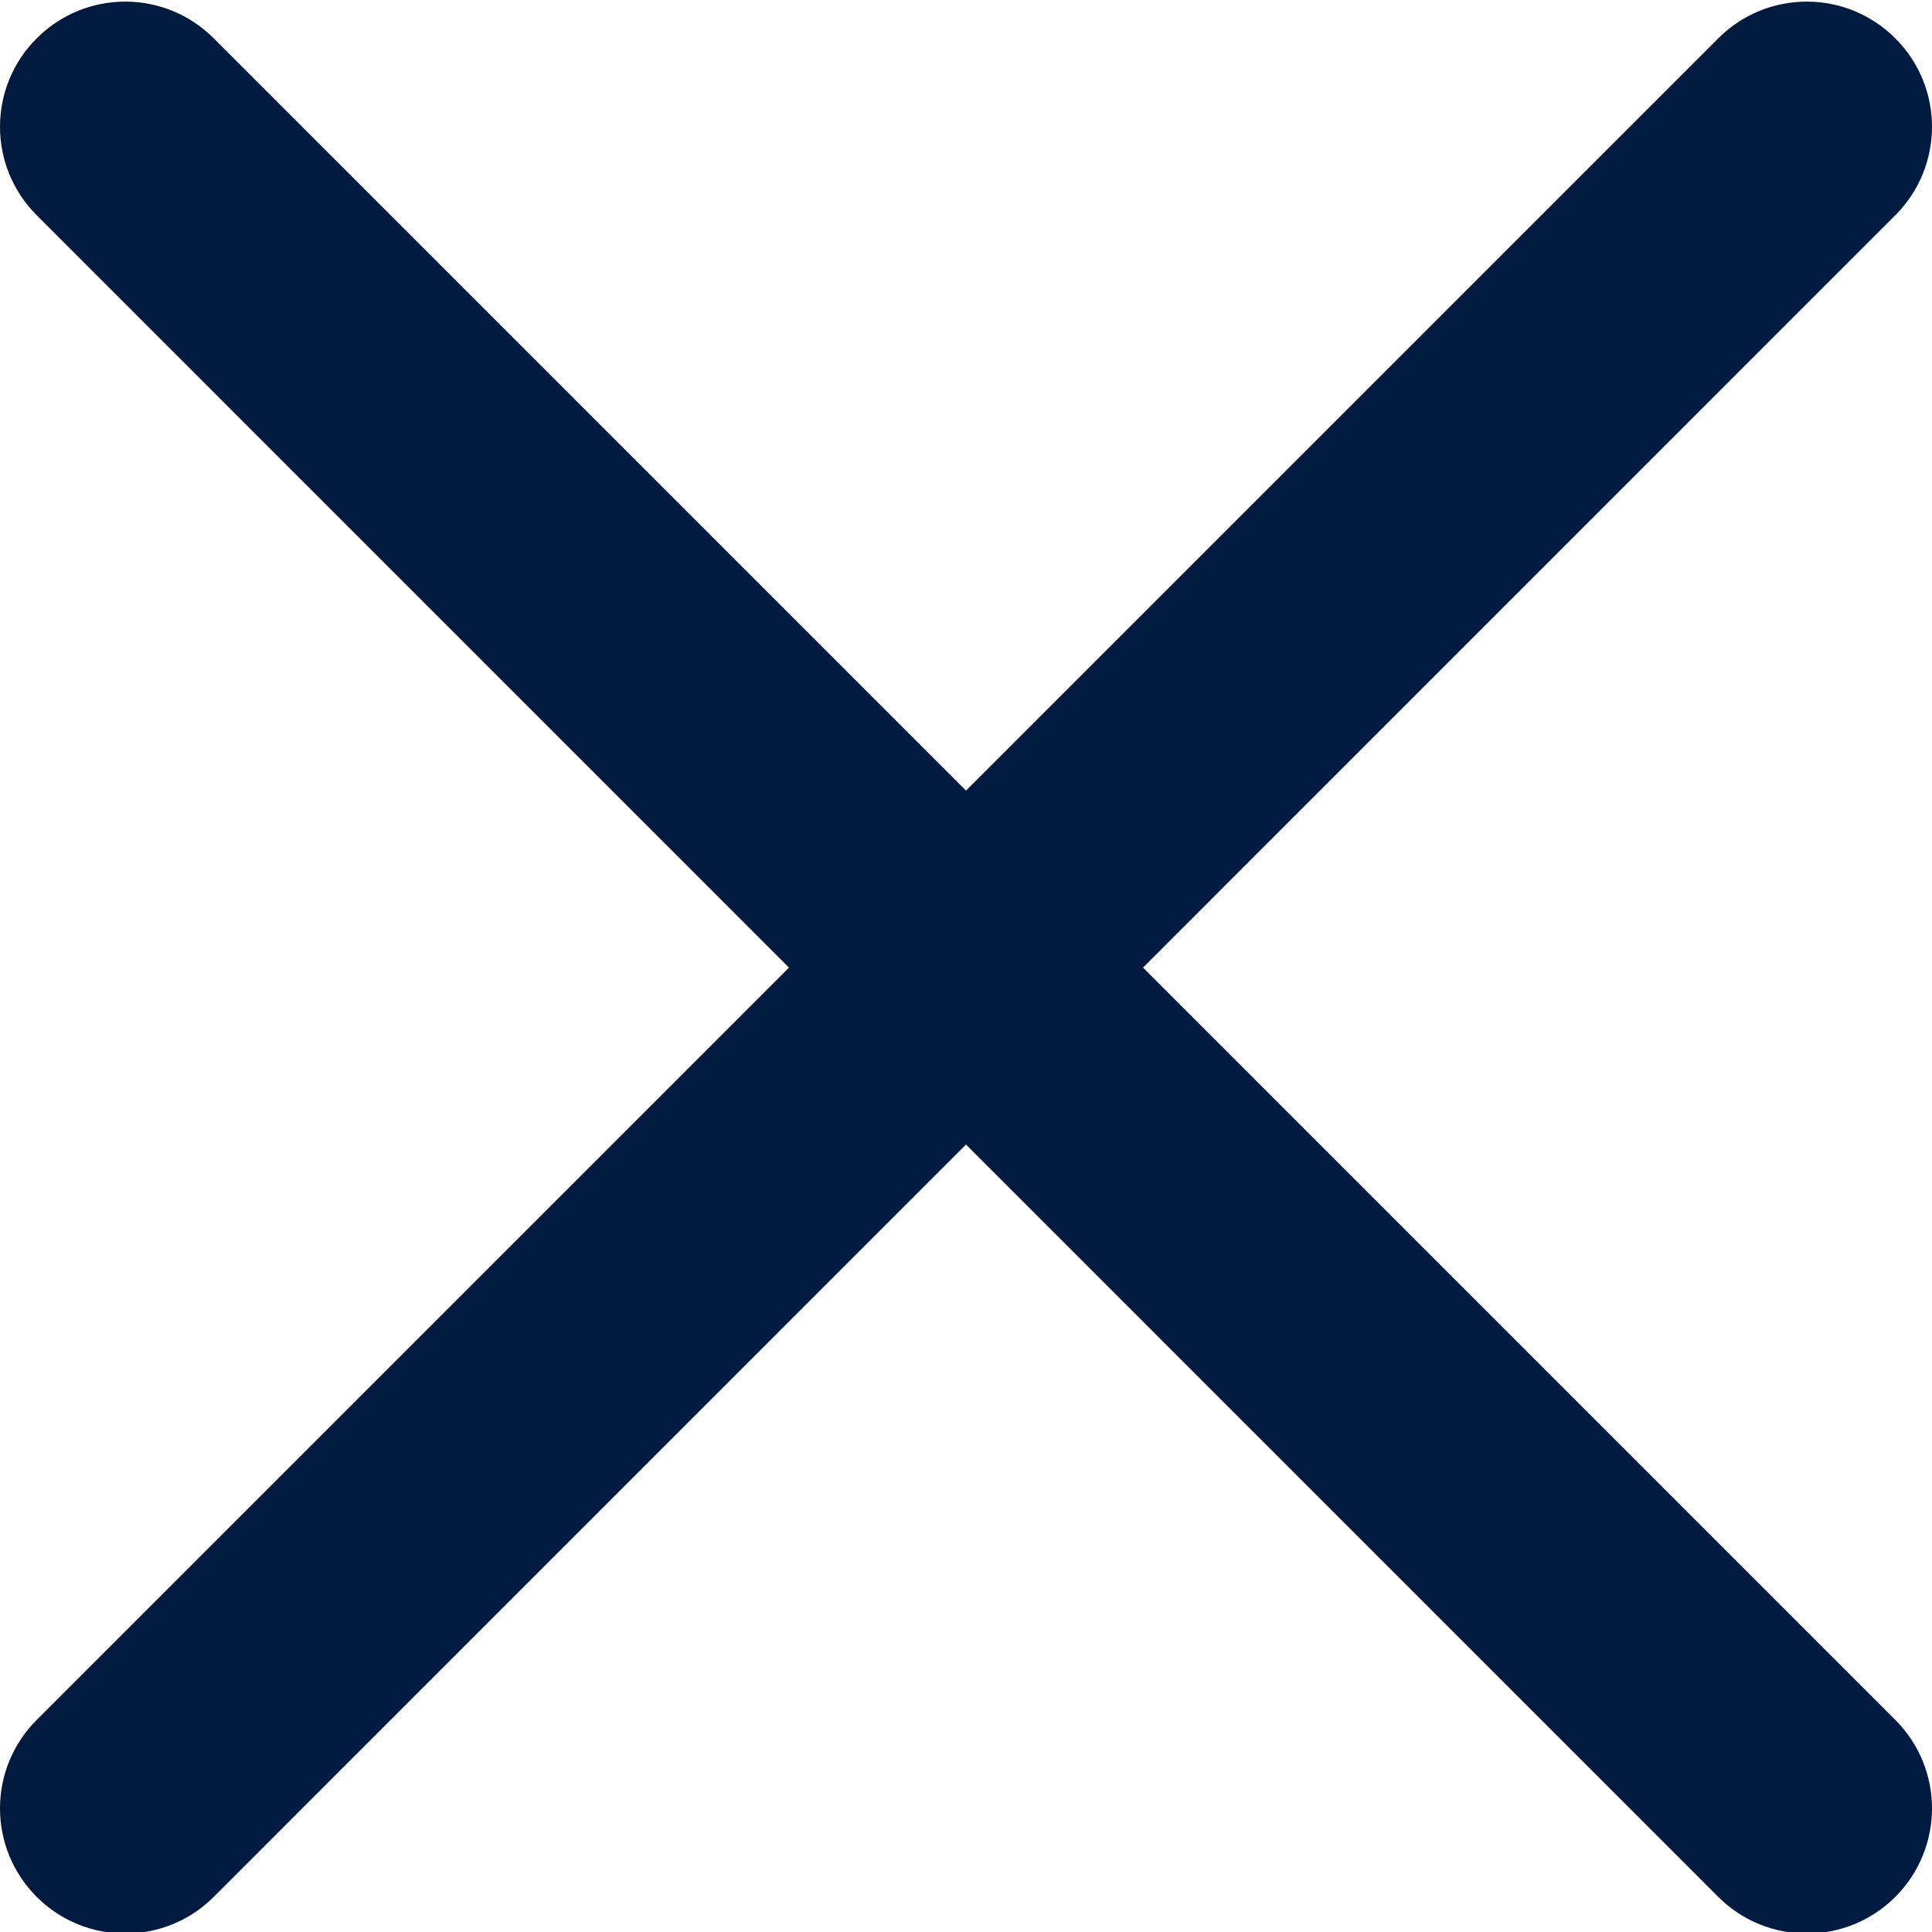 <svg width="24" height="24" viewBox="0 0 24 24" fill="none" xmlns="http://www.w3.org/2000/svg">
<g clip-path="url(#clip0_101_565)">
<path d="M14.199 12.02L23.544 2.674C24.152 2.066 24.152 1.083 23.544 0.476C22.936 -0.132 21.953 -0.132 21.345 0.476L12 9.821L2.655 0.476C2.047 -0.132 1.064 -0.132 0.456 0.476C-0.152 1.083 -0.152 2.066 0.456 2.674L9.801 12.02L0.456 21.365C-0.152 21.973 -0.152 22.956 0.456 23.564C0.759 23.867 1.157 24.019 1.555 24.019C1.953 24.019 2.352 23.867 2.655 23.564L12 14.218L21.345 23.564C21.648 23.867 22.047 24.019 22.445 24.019C22.843 24.019 23.241 23.867 23.544 23.564C24.152 22.956 24.152 21.973 23.544 21.365L14.199 12.02Z" fill="#011B40"/>
</g>
<defs>
<clipPath id="clip0_101_565">
<rect width="24" height="24" fill="white"/>
</clipPath>
</defs>
</svg>
